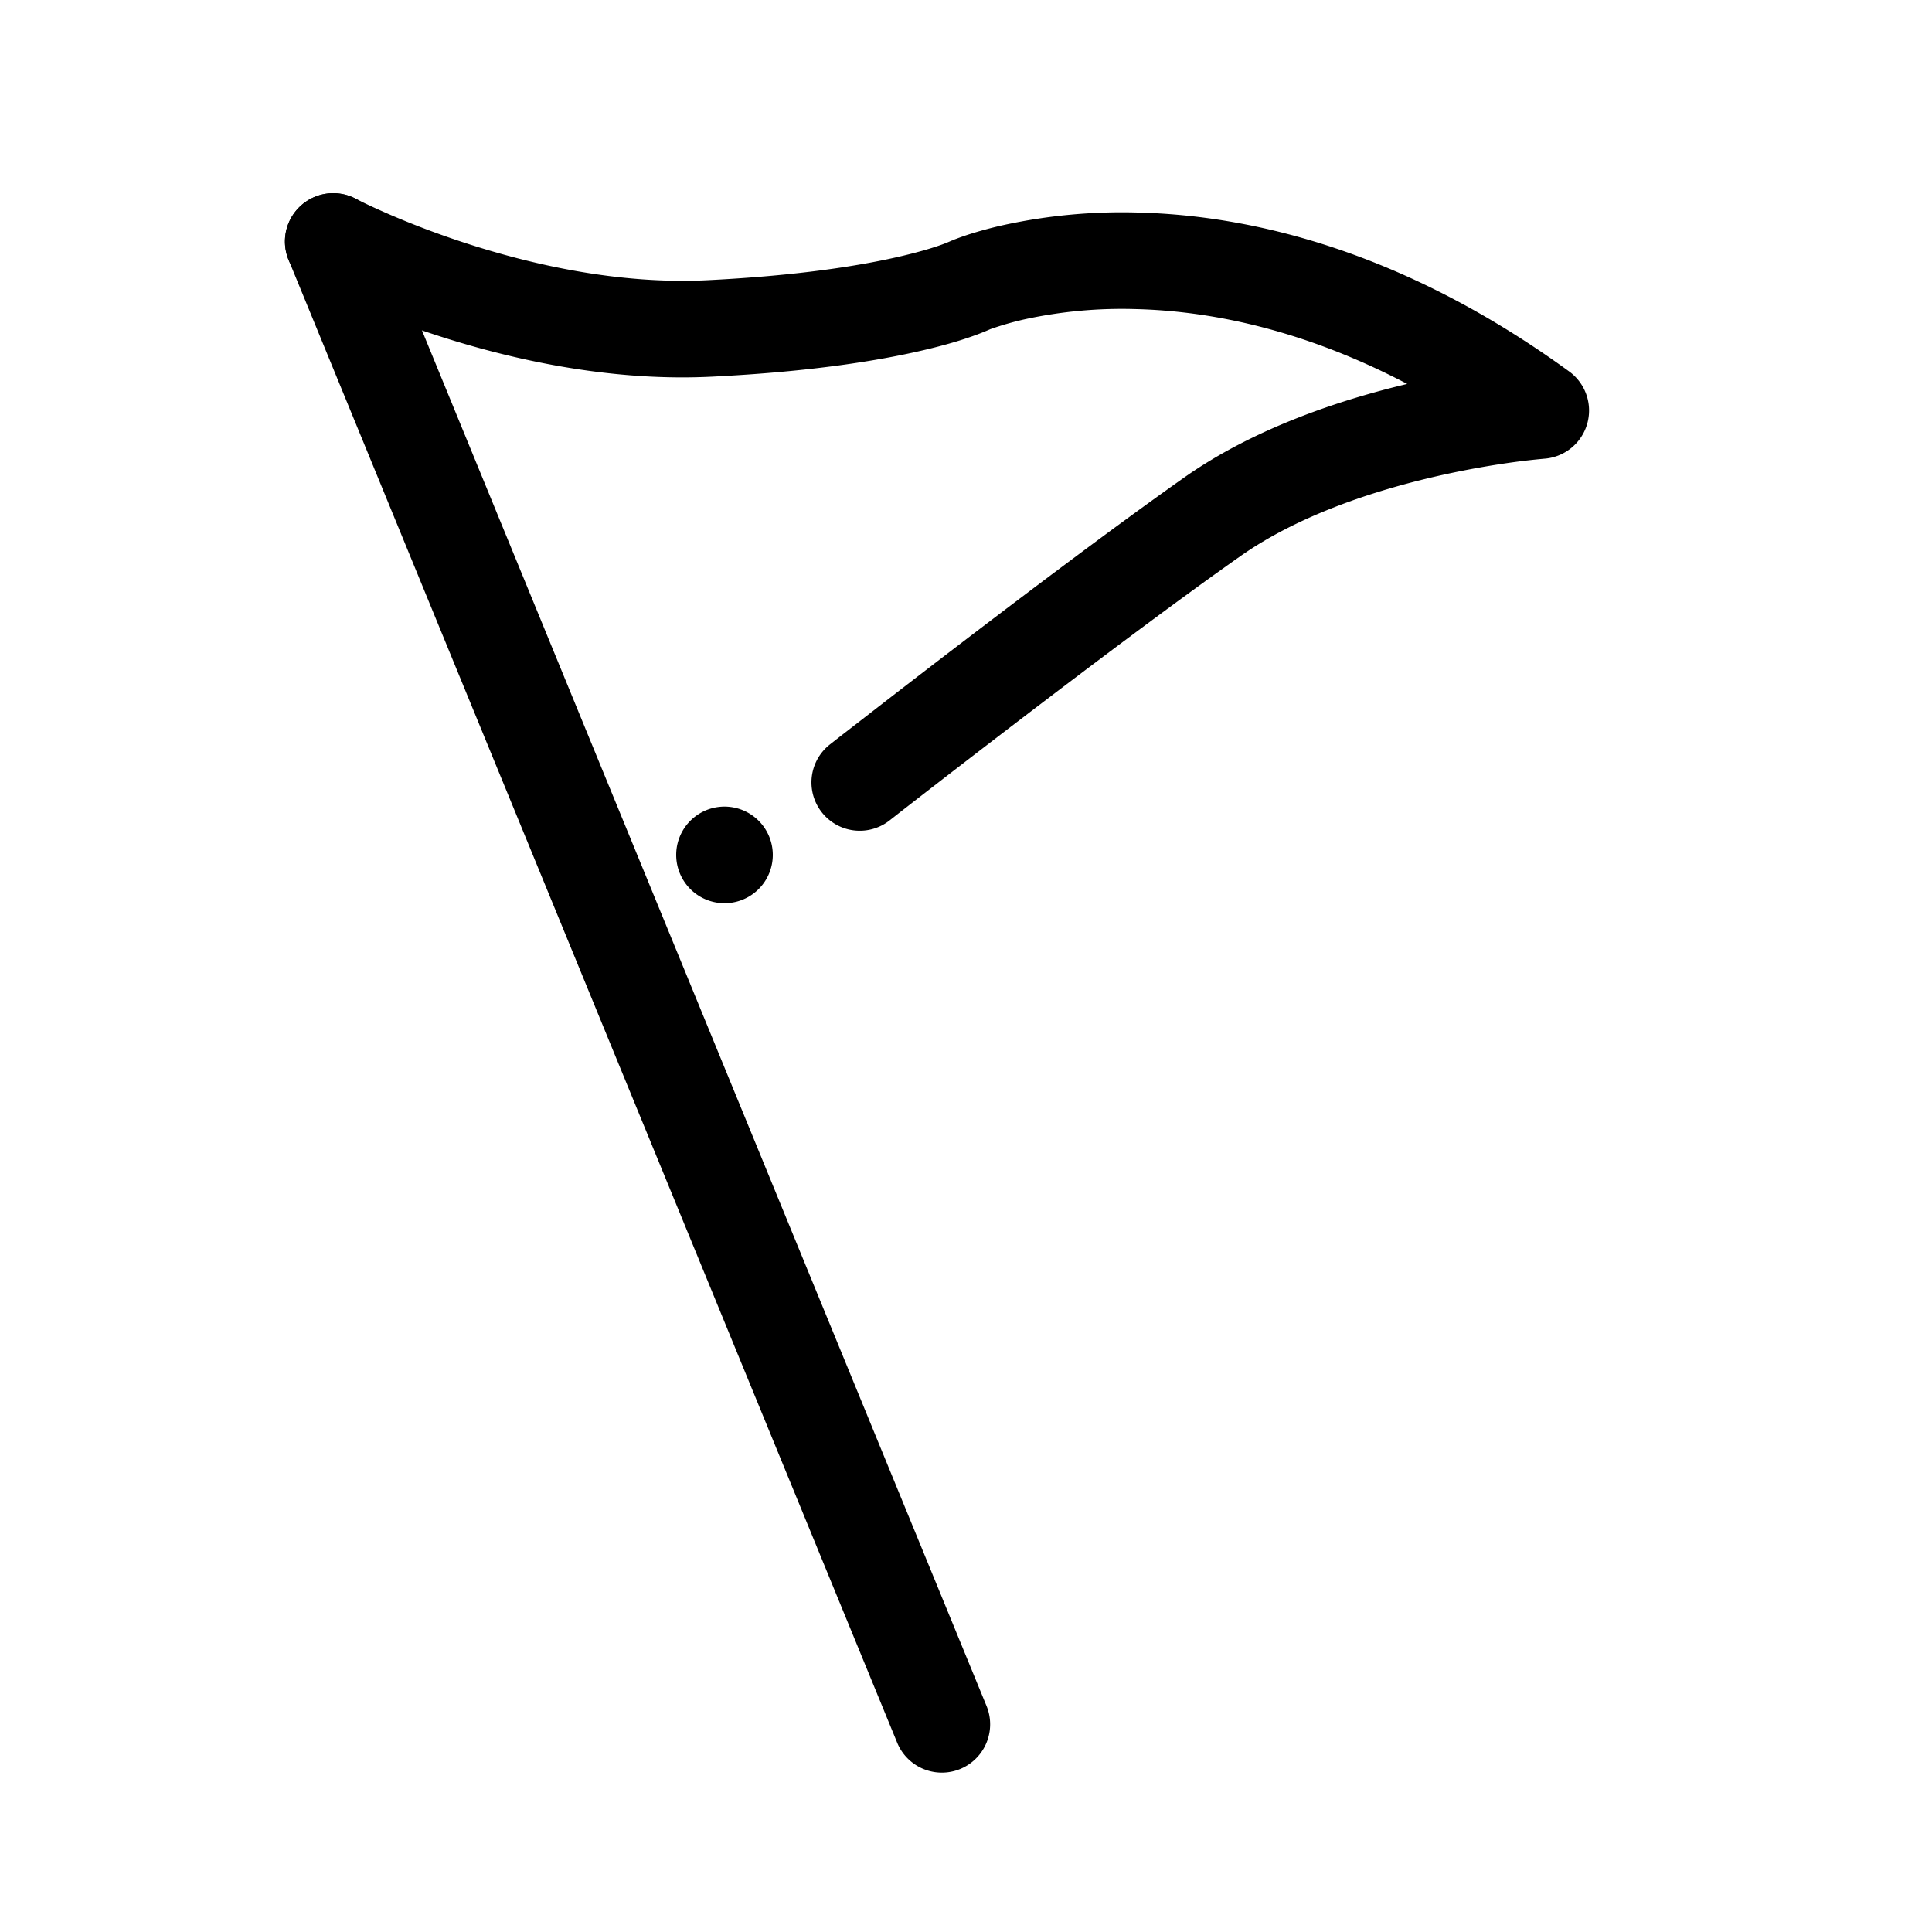 <svg viewBox="0 0 40 40" xmlns="http://www.w3.org/2000/svg" role="icon">
    <path fill-rule="evenodd" clip-rule="evenodd" d="M6.52 4.075a1 1 0 011.305.545l12.6 30.7a1 1 0 11-1.85.76l-12.6-30.7a1 1 0 01.545-1.305z"/>
    <path fill-rule="evenodd" clip-rule="evenodd" d="M6.015 4.534a1 1 0 011.35-.419L6.9 5l.466-.885.004.002.026.013.112.056c.101.05.254.121.451.208.395.174.964.405 1.652.63 1.388.455 3.208.869 5.039.777 1.948-.097 3.237-.315 4.02-.5.392-.092.657-.175.814-.231a2.854 2.854 0 00.226-.091l.39.921c-.39-.921-.39-.921-.389-.922h.002l.003-.001.007-.003.02-.009.065-.024c.052-.02.125-.046.217-.077a8.25 8.25 0 01.774-.209 11.484 11.484 0 012.75-.255c2.319.055 5.468.766 8.939 3.291a1 1 0 01-.515 1.806h-.005l-.029.003a14.173 14.173 0 00-.588.067c-.403.055-.97.147-1.615.295-1.312.301-2.866.815-4.06 1.656-1.333.937-3.144 2.302-4.631 3.439a351.382 351.382 0 00-2.428 1.873l-.2.157-.617-.787-.616-.788.204-.16.56-.434c.475-.369 1.136-.88 1.882-1.45 1.488-1.138 3.327-2.524 4.694-3.486 1.451-1.02 3.22-1.602 4.611-1.933-2.222-1.166-4.165-1.515-5.634-1.55a9.488 9.488 0 00-2.269.208 6.26 6.26 0 00-.72.205l-.013.005a4.834 4.834 0 01-.346.137c-.23.083-.566.187-1.024.294-.917.216-2.327.448-4.38.55-2.168.11-4.249-.378-5.76-.873a20.209 20.209 0 01-1.836-.7 15.319 15.319 0 01-.662-.31l-.04-.02-.01-.007-.005-.002c-.001 0-.002-.001.464-.886l-.466.885a1 1 0 01-.42-1.35zm14.47 2.29l.001-.002-.002.001zM17.8 16.2l-.616-.788a1 1 0 101.233 1.575L17.8 16.2z"/>
    <path d="M15 18.7a1 1 0 100-2 1 1 0 000 2z"/>
</svg>
